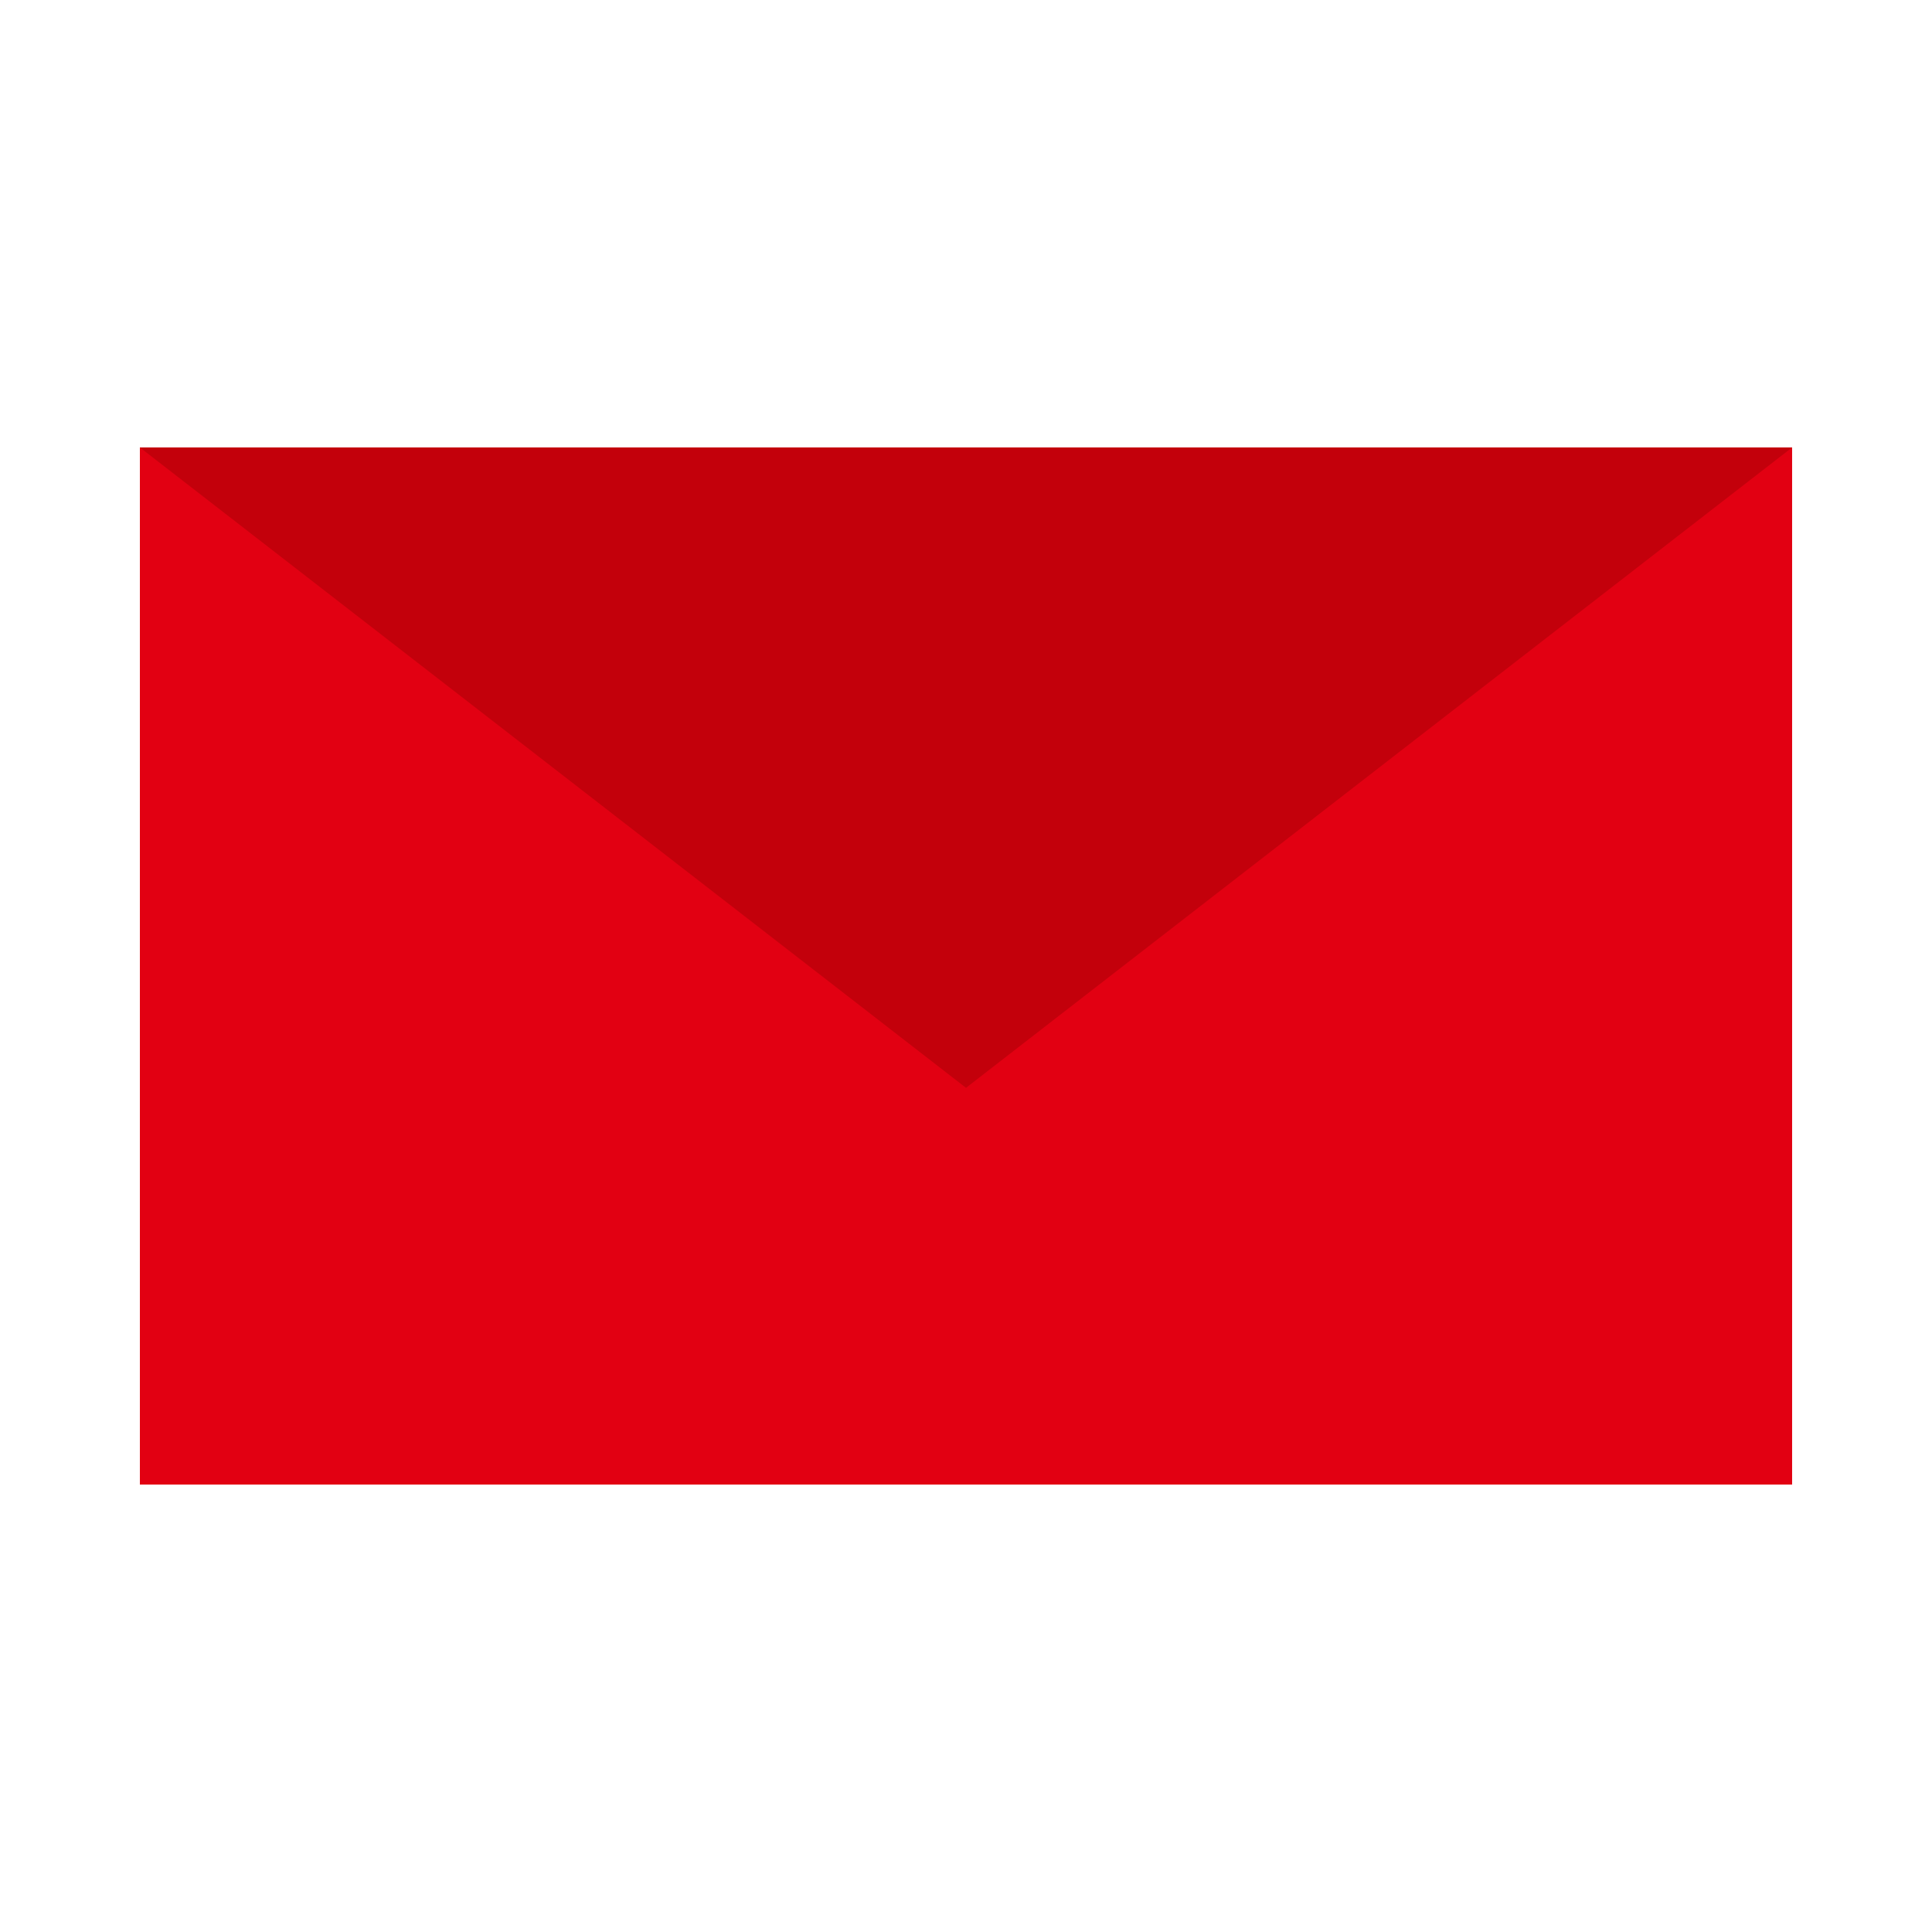 <svg viewBox="0 0 100 100" xmlns="http://www.w3.org/2000/svg" fill-rule="evenodd" clip-rule="evenodd" stroke-linejoin="round" stroke-miterlimit="1.414"><path d="M7.24 76.84h85.52V23.16H7.24v53.68z" fill="#e20012"/><path d="M7.24 23.16L50 56.306 92.76 23.16H7.24z" fill="#c3000b"/></svg>